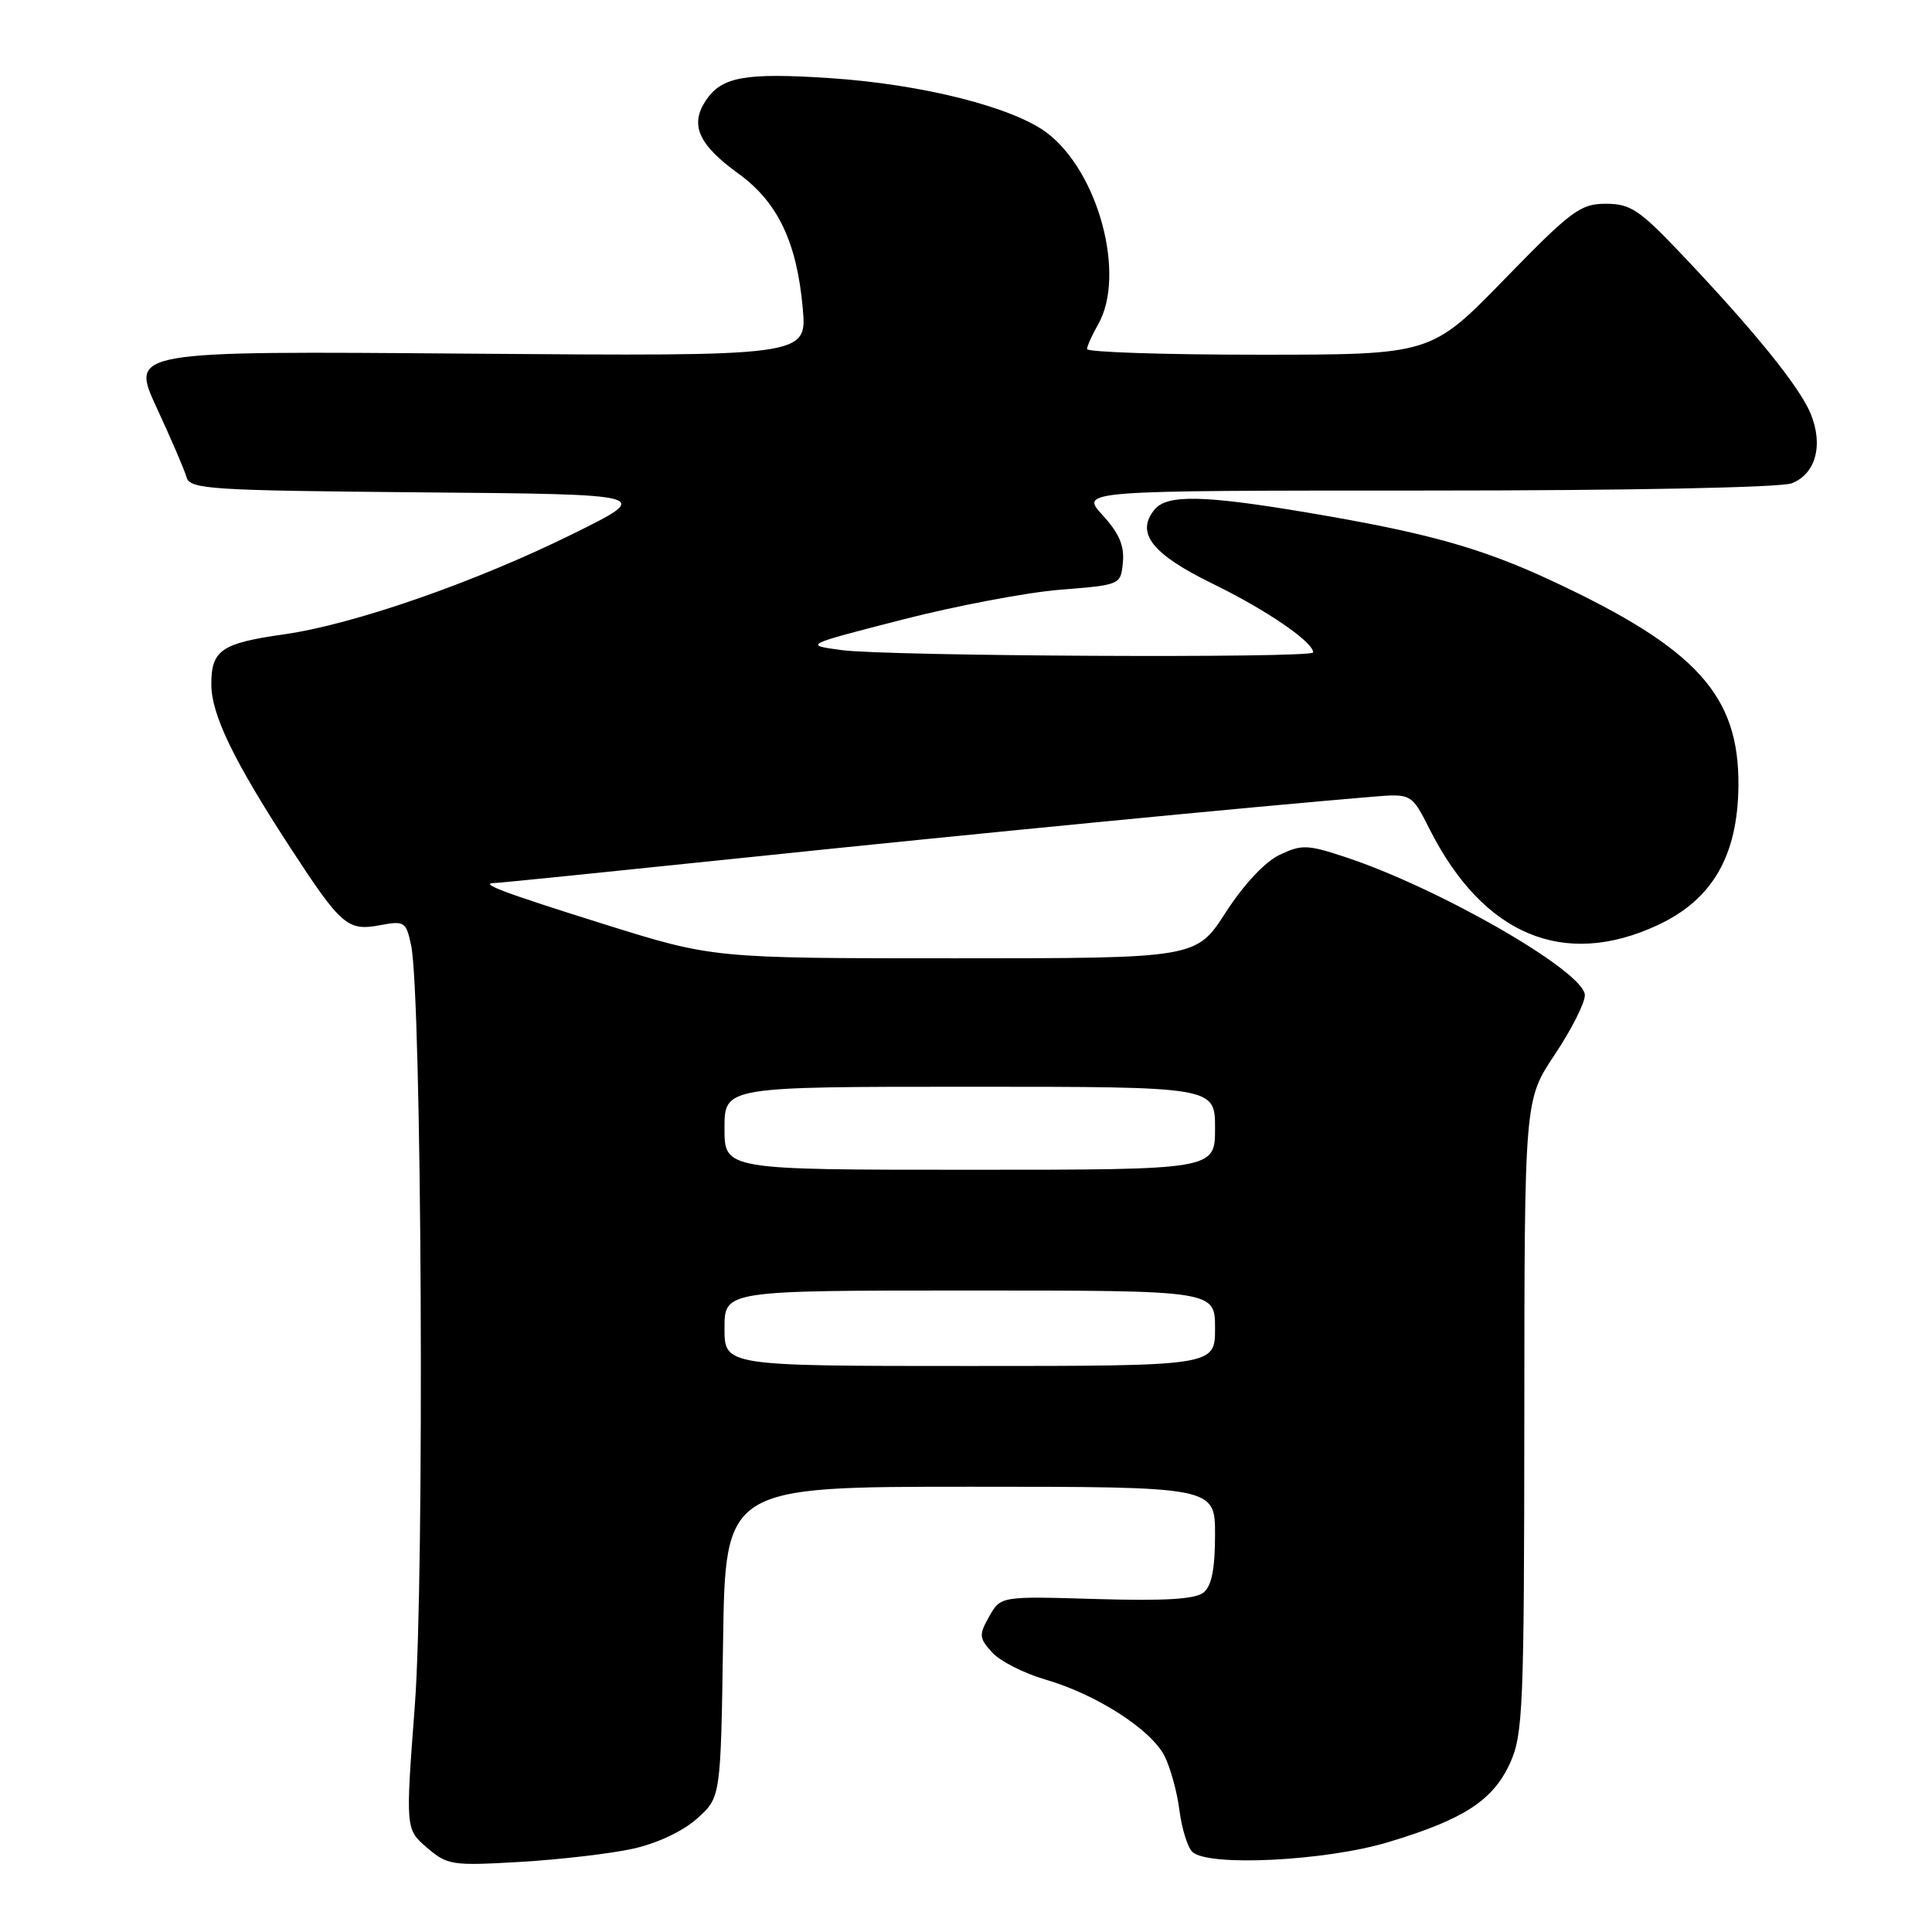 <?xml version="1.0" encoding="UTF-8" standalone="no"?>
<!DOCTYPE svg PUBLIC "-//W3C//DTD SVG 1.1//EN" "http://www.w3.org/Graphics/SVG/1.1/DTD/svg11.dtd" >
<svg xmlns="http://www.w3.org/2000/svg" xmlns:xlink="http://www.w3.org/1999/xlink" version="1.1" viewBox="0 0 256 256">
 <g >
 <path fill="currentColor"
d=" M 83.85 244.97 C 87.05 244.27 90.47 242.66 92.35 240.98 C 95.50 238.17 95.50 238.17 95.81 217.58 C 96.11 197.00 96.11 197.00 128.56 197.00 C 161.00 197.00 161.00 197.00 161.00 203.38 C 161.00 207.83 160.55 210.13 159.50 211.00 C 158.41 211.90 154.45 212.15 145.29 211.88 C 132.60 211.50 132.60 211.50 131.08 214.18 C 129.69 216.64 129.72 217.04 131.46 218.95 C 132.50 220.11 135.68 221.72 138.52 222.55 C 145.28 224.51 152.53 229.17 154.31 232.69 C 155.09 234.24 155.98 237.47 156.28 239.87 C 156.59 242.28 157.35 244.75 157.98 245.37 C 160.00 247.38 175.67 246.60 184.00 244.08 C 193.99 241.07 197.84 238.56 200.10 233.60 C 201.81 229.81 201.96 226.29 201.98 187.63 C 202.00 145.75 202.00 145.75 206.00 139.76 C 208.20 136.47 210.00 132.92 210.00 131.87 C 210.00 128.77 190.63 117.62 178.12 113.52 C 173.23 111.91 172.45 111.89 169.54 113.28 C 167.61 114.20 164.80 117.21 162.42 120.89 C 158.50 126.98 158.50 126.98 126.50 126.98 C 94.50 126.98 94.50 126.98 80.05 122.46 C 66.56 118.23 63.30 117.00 65.61 117.00 C 66.12 117.00 81.38 115.45 99.52 113.56 C 128.63 110.52 166.32 106.86 181.77 105.58 C 187.04 105.14 187.04 105.14 189.46 109.93 C 196.55 123.91 207.21 128.38 219.66 122.58 C 226.90 119.21 230.27 113.40 230.35 104.11 C 230.46 92.13 224.81 85.92 205.69 76.99 C 196.28 72.59 189.11 70.59 173.18 67.91 C 159.53 65.61 154.66 65.51 153.01 67.49 C 150.42 70.60 152.61 73.41 160.71 77.36 C 167.80 80.82 174.00 85.06 174.00 86.45 C 174.00 87.24 117.47 86.96 111.50 86.14 C 106.50 85.46 106.50 85.46 119.50 82.12 C 126.65 80.28 136.10 78.49 140.50 78.14 C 148.50 77.50 148.50 77.50 148.79 74.50 C 149.00 72.31 148.27 70.62 146.09 68.25 C 143.11 65.00 143.11 65.00 188.99 65.00 C 216.04 65.00 235.91 64.60 237.41 64.04 C 240.59 62.82 241.64 58.96 239.91 54.79 C 238.45 51.25 232.46 43.85 222.88 33.75 C 217.23 27.79 216.05 27.00 212.78 27.00 C 209.41 27.00 208.22 27.89 199.35 37.00 C 189.62 47.00 189.62 47.00 166.81 47.00 C 154.27 47.00 144.02 46.66 144.04 46.25 C 144.05 45.84 144.71 44.38 145.50 43.00 C 149.22 36.50 145.59 22.84 138.76 17.63 C 134.28 14.21 122.17 11.15 109.94 10.35 C 98.65 9.61 95.59 10.17 93.49 13.37 C 91.39 16.57 92.57 19.19 97.84 23.00 C 103.06 26.78 105.59 32.08 106.37 40.86 C 106.93 47.21 106.93 47.21 62.10 46.86 C 17.28 46.50 17.28 46.50 20.75 54.00 C 22.66 58.12 24.45 62.28 24.72 63.24 C 25.18 64.83 27.77 64.99 55.86 65.24 C 86.50 65.50 86.50 65.50 76.00 70.70 C 63.03 77.12 46.90 82.74 37.65 84.05 C 29.34 85.23 28.00 86.14 28.00 90.66 C 28.00 94.68 30.96 100.80 38.46 112.31 C 45.23 122.69 46.05 123.40 50.37 122.59 C 53.58 121.99 53.81 122.13 54.47 125.23 C 55.89 131.79 56.27 208.86 54.97 225.93 C 53.73 242.37 53.73 242.37 56.57 244.82 C 59.29 247.15 59.88 247.24 68.96 246.71 C 74.21 246.40 80.91 245.62 83.85 244.97 Z  M 96.00 176.00 C 96.00 171.00 96.00 171.00 128.50 171.00 C 161.00 171.00 161.00 171.00 161.00 176.00 C 161.00 181.00 161.00 181.00 128.50 181.00 C 96.00 181.00 96.00 181.00 96.00 176.00 Z  M 96.00 149.50 C 96.00 144.00 96.00 144.00 128.50 144.00 C 161.00 144.00 161.00 144.00 161.00 149.50 C 161.00 155.00 161.00 155.00 128.50 155.00 C 96.00 155.00 96.00 155.00 96.00 149.50 Z "/>
</g>
</svg>